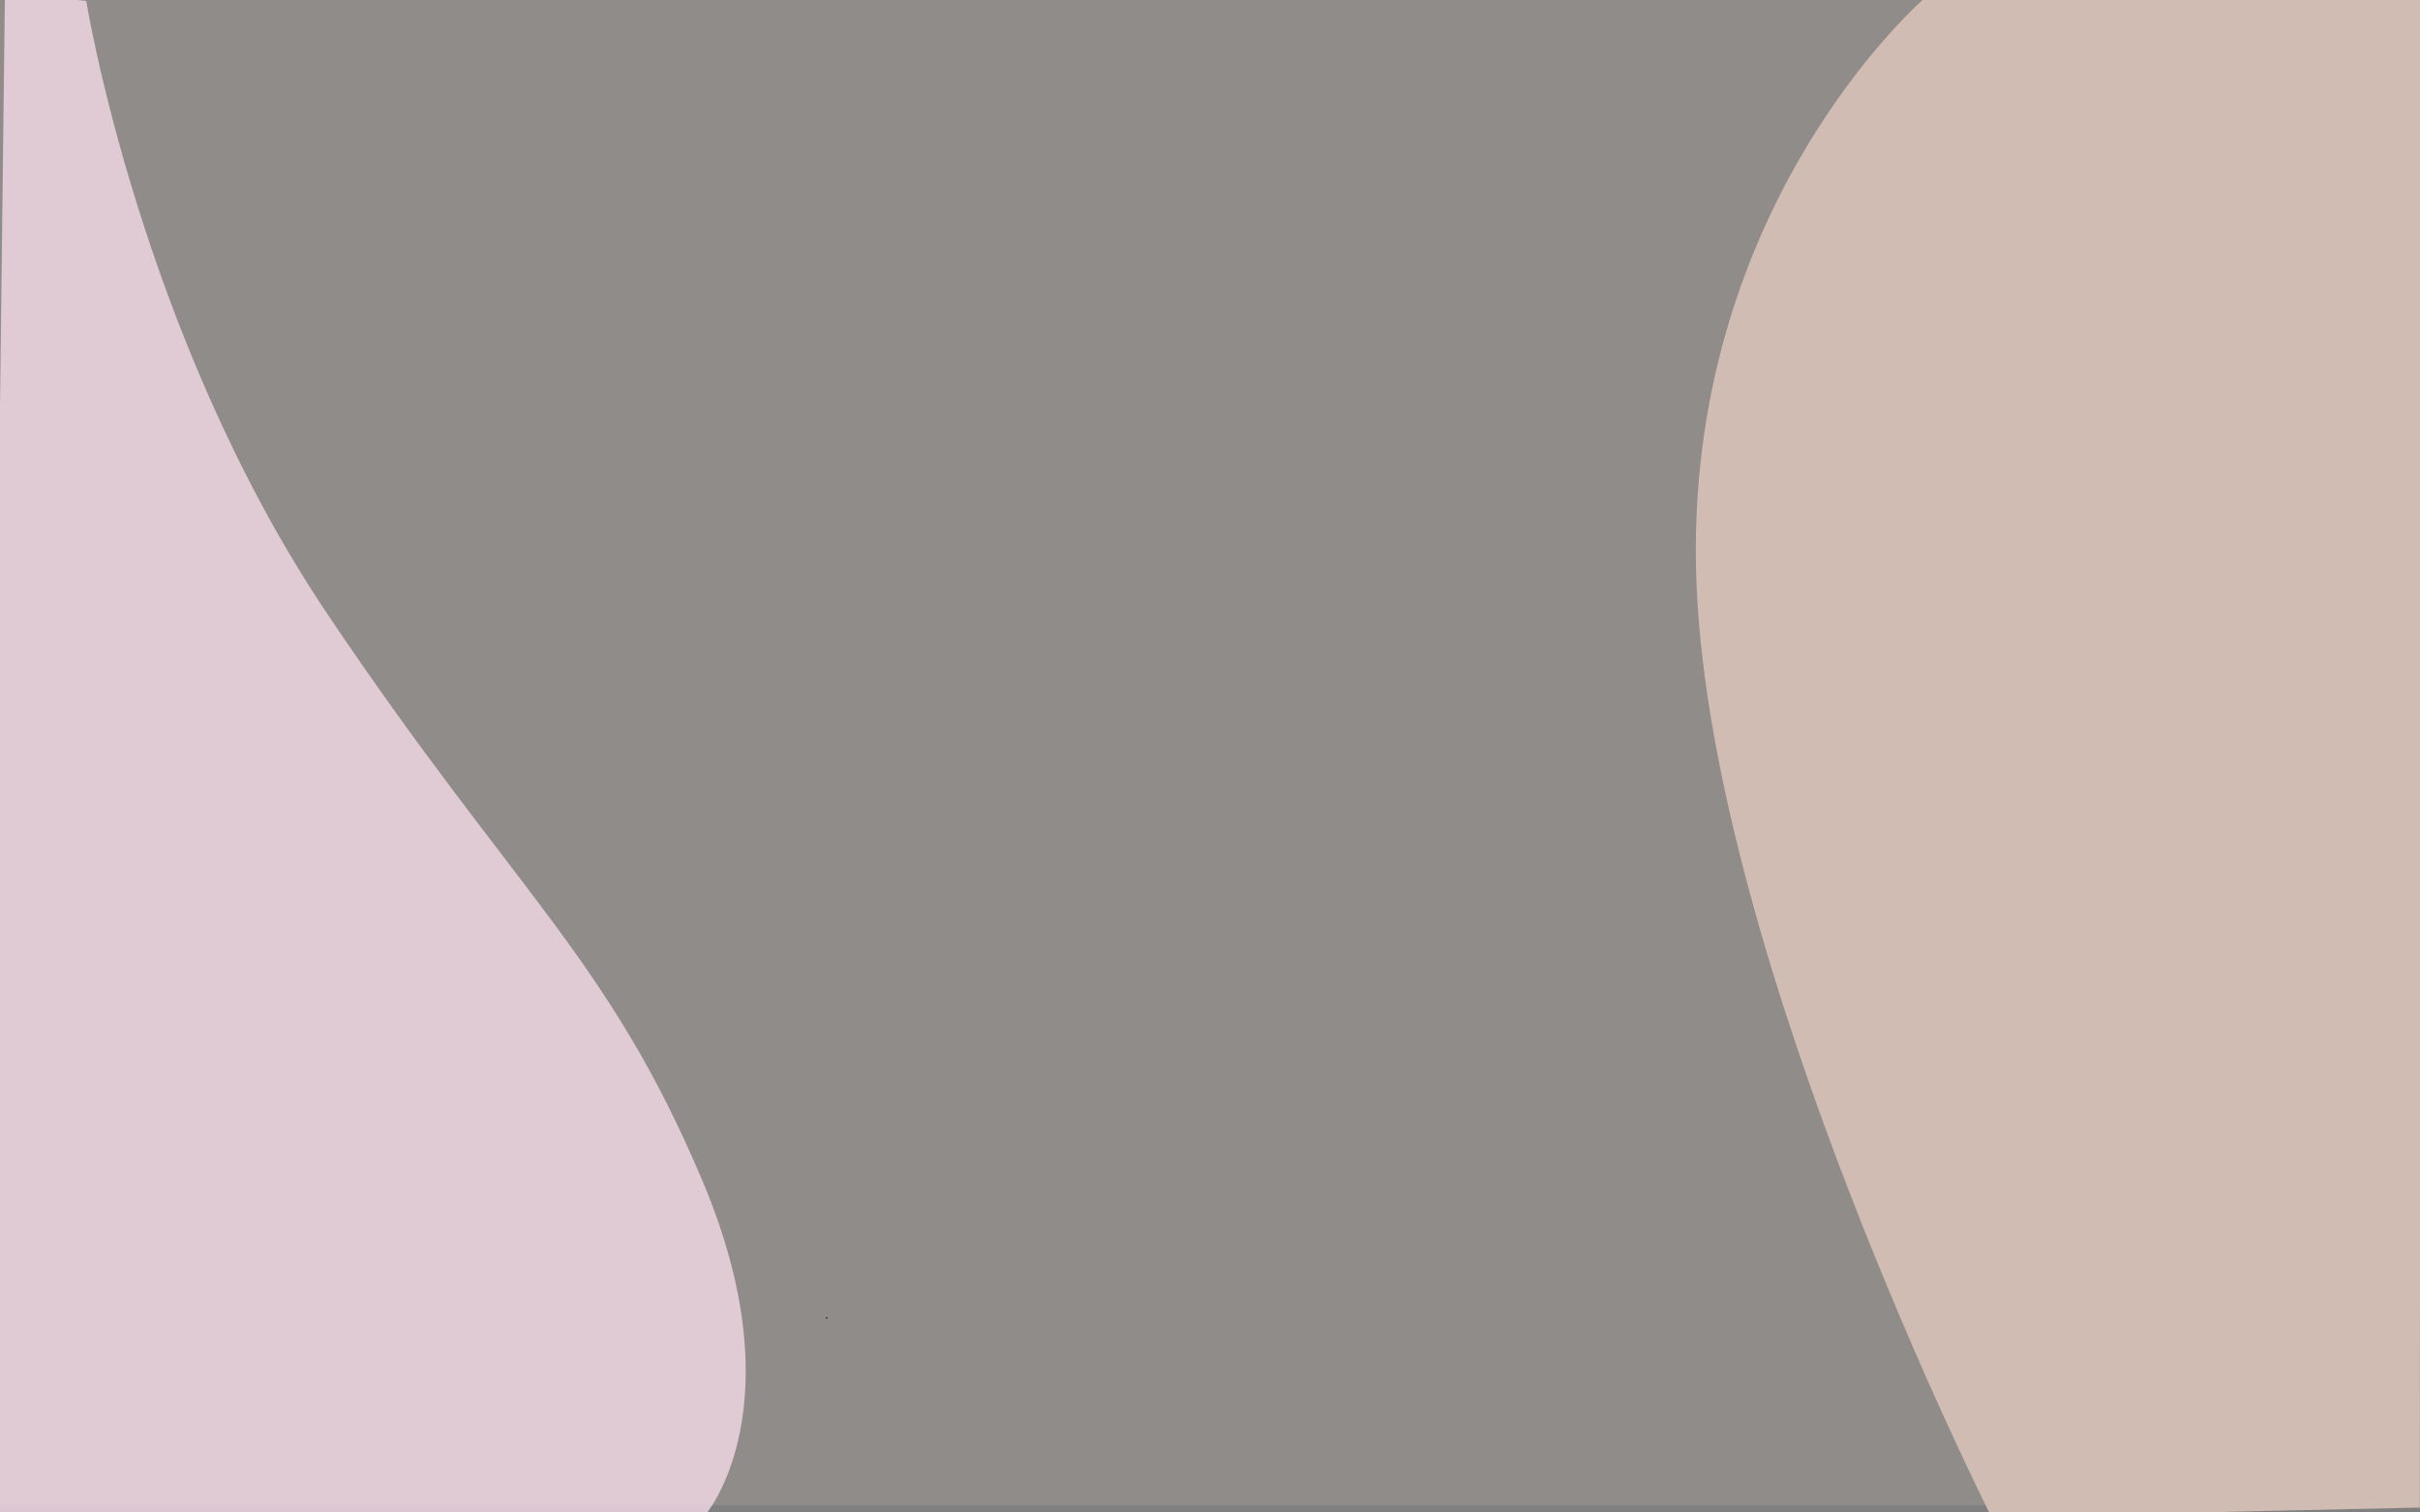 <?xml version="1.0" encoding="UTF-8" standalone="no"?>
<!DOCTYPE svg PUBLIC "-//W3C//DTD SVG 1.1//EN" "http://www.w3.org/Graphics/SVG/1.1/DTD/svg11.dtd">

<!-- Created with Vectornator (http://vectornator.io/) -->
<svg height="100%" stroke-miterlimit="10" style="fill-rule:nonzero;clip-rule:evenodd;stroke-linecap:round;stroke-linejoin:round;" version="1.1" viewBox="0 0 2880 1800" width="100%" xml:space="preserve" xmlns="http://www.w3.org/2000/svg" xmlns:vectornator="http://vectornator.io" xmlns:xlink="http://www.w3.org/1999/xlink">
<rect x="0" y="0" width="2880" height="1800" fill="#808080" stroke="none"/>
<defs/>
<g id="Capa-1" vectornator:layerName="Capa 1"/>
<clipPath id="ArtboardFrame">
<rect height="1800" width="2880" x="0" y="0"/>
</clipPath>
<g clip-path="url(#ArtboardFrame)" id="Capa-2" vectornator:layerName="Capa 2">
<path d="M453.614 283.709L454.214 283.709L454.214 283.909L453.614 283.909L453.614 283.709Z" fill="#d7d5d6" fill-rule="evenodd" opacity="0.719" stroke="none"/>
<path d="M-3.717-4.328L2888.85-4.328L2888.85 1791.42L-3.717 1791.42L-3.717-4.328Z" fill="#d0bcb2" fill-opacity="0.204" fill-rule="evenodd" opacity="1" stroke="none"/>
<path d="M982.529 1567.79L985.054 1567.79L985.054 1568.73L982.529 1568.73L982.529 1567.79Z" fill="#141414" fill-rule="evenodd" opacity="1" stroke="none"/>
<path d="M884.252 1939.34L885.515 1939.34L885.515 1939.34L884.252 1939.34Z" fill="#141414" fill-rule="evenodd" opacity="1" stroke="none"/>
<path d="M102.629 1.09L5.874-8.584L-15.482 1786.83C-15.482 1786.83-43.491 1810.67 31.923 1801.74C71.811 1797.02 840.24 1801.71 840.24 1801.71C840.239 1801.71 949.07 1674.08 836.388 1406.3C723.705 1138.52 612.171 1062.12 389.511 730.572C166.851 399.027 102.629 1.09 102.629 1.09Z" fill="#ffe4f3" fill-rule="evenodd" opacity="0.719" stroke="none"/>
<path d="M2293.23-4.805C2293.23-4.805 1999.87 244.428 2019.06 696.978C2038.25 1149.53 2370 1805.39 2370 1805.39L2879.75 1794.14L2881.45-5.444" fill="#d0bcb2" fill-rule="evenodd" opacity="1" stroke="none"/>
</g>
</svg>
